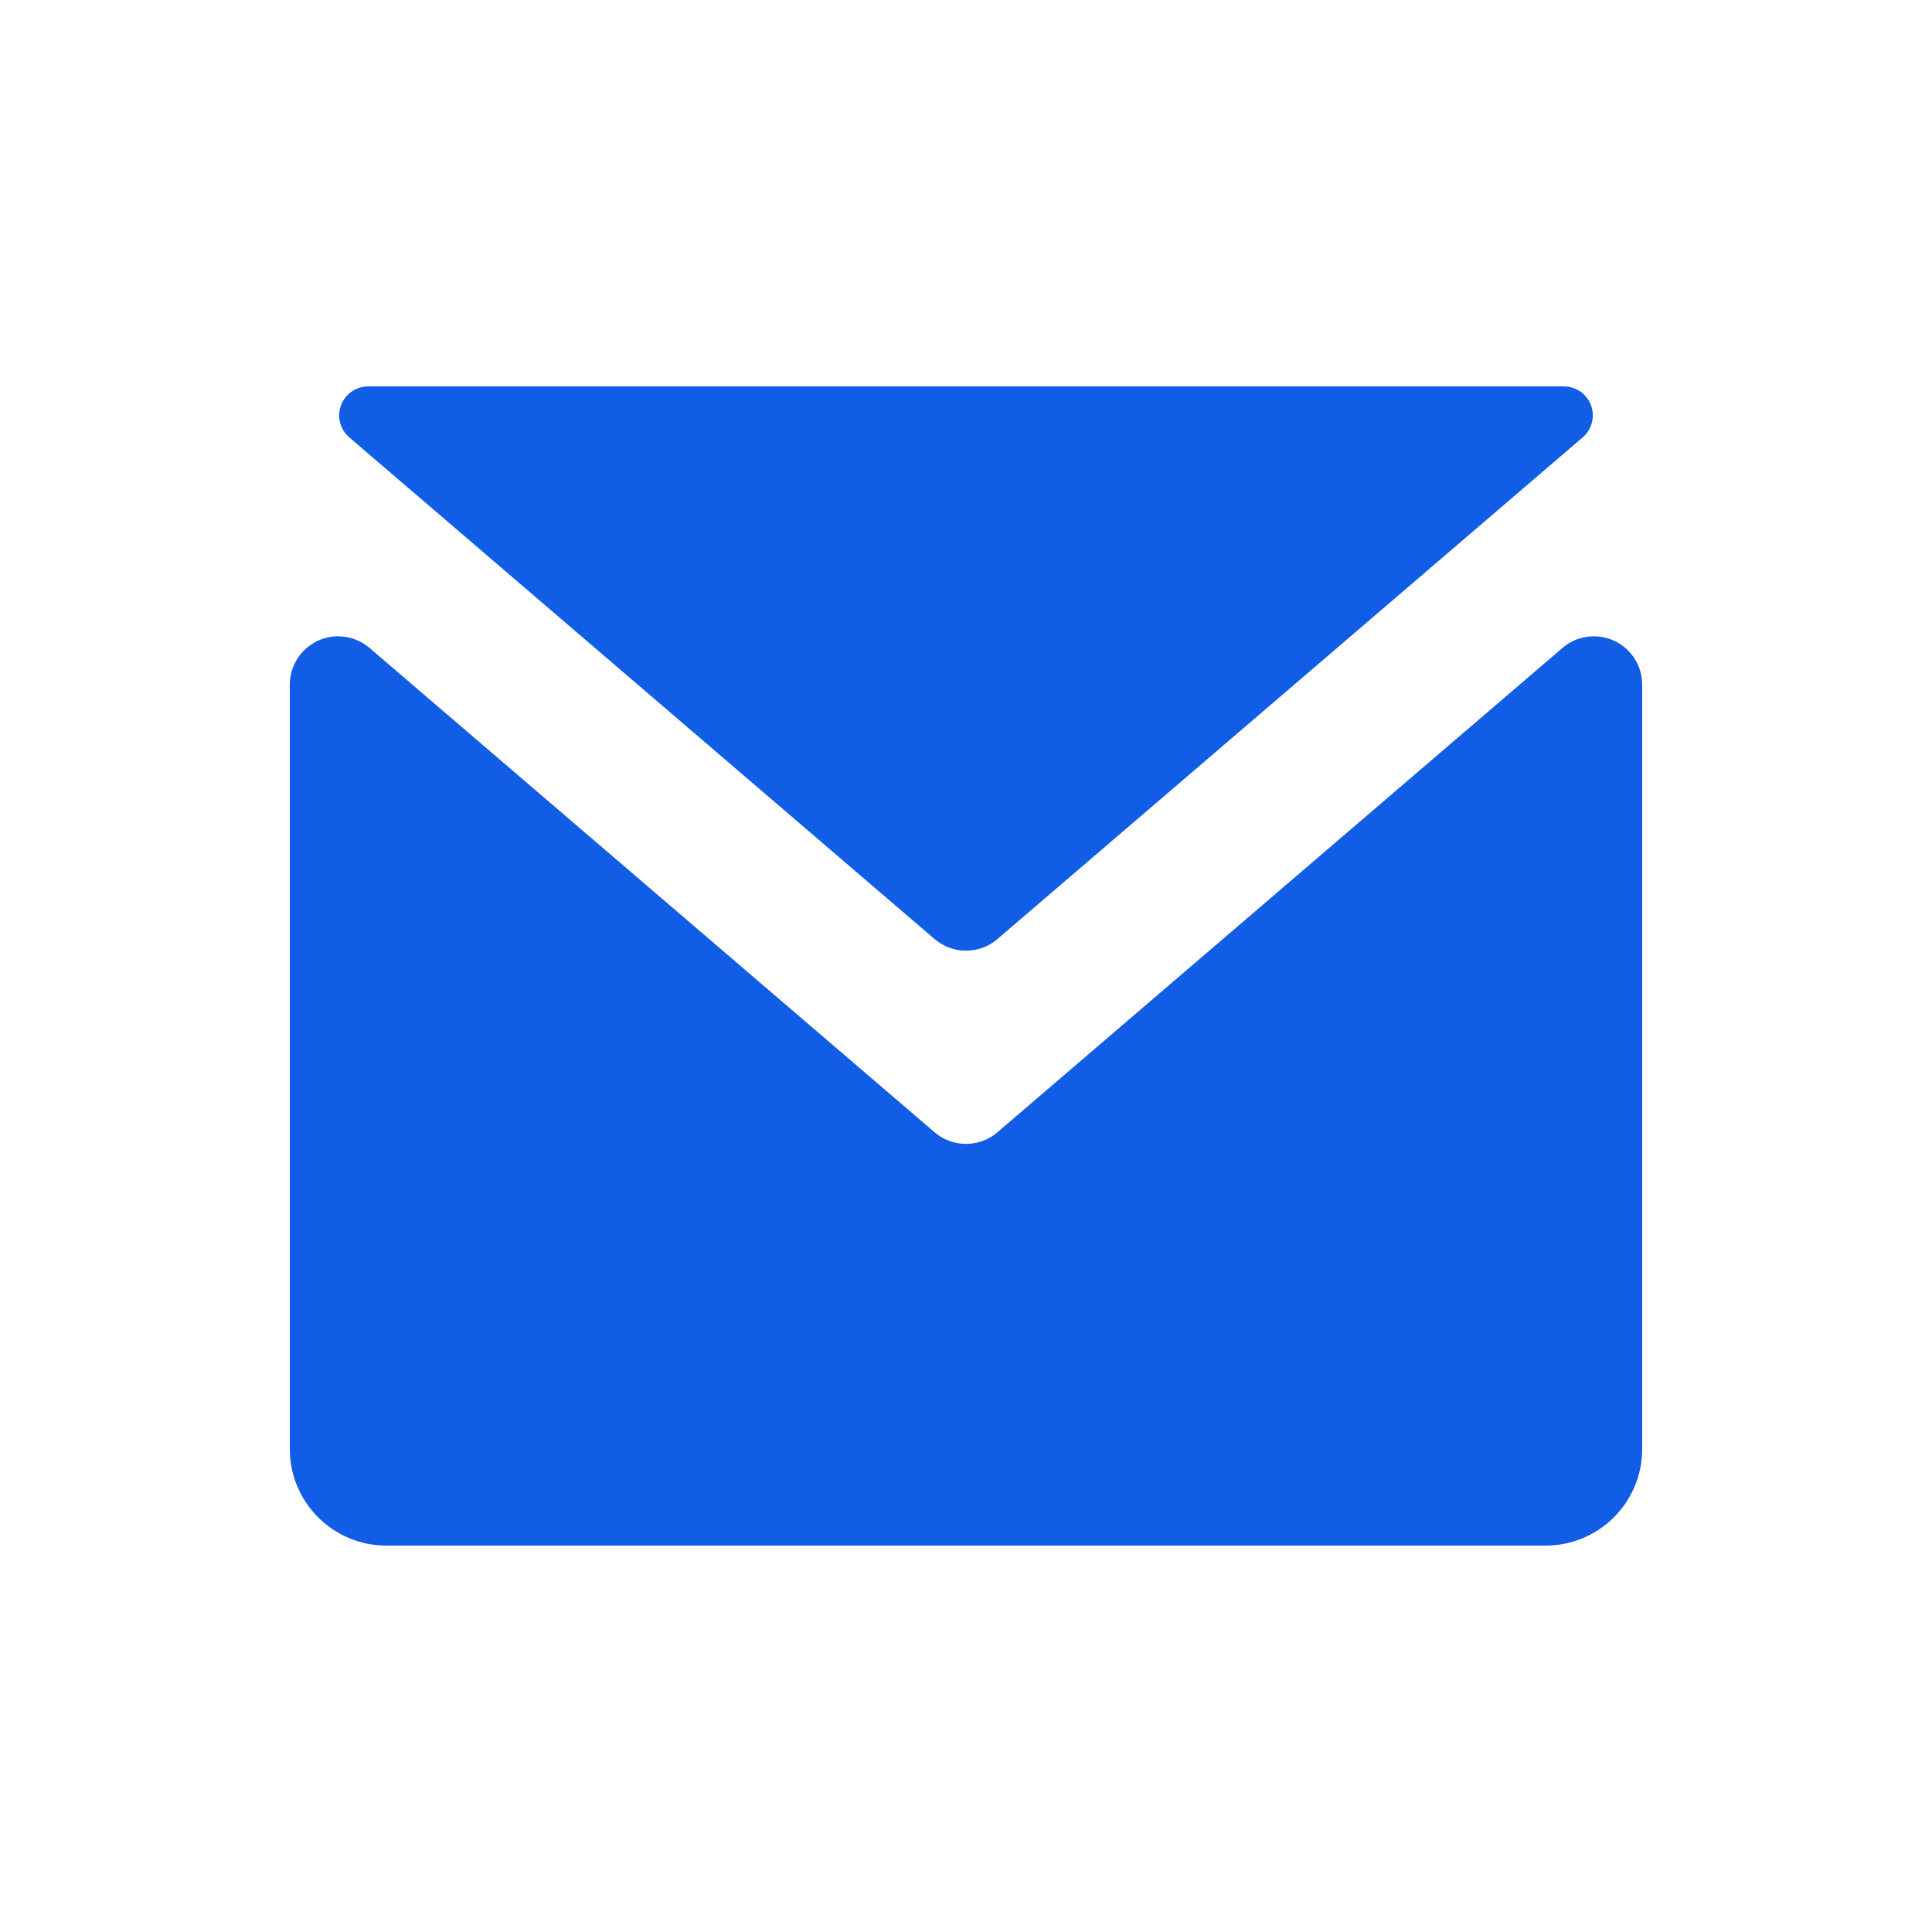 <svg width="60" height="60" viewBox="0 0 60 60" fill="none" xmlns="http://www.w3.org/2000/svg">
<path fill-rule="evenodd" clip-rule="evenodd" d="M11.476 20.122C11.204 19.889 10.858 19.761 10.5 19.761C9.672 19.761 9 20.433 9 21.261L9 45C9 46.657 10.343 48 12 48H48C49.657 48 51 46.657 51 45V21.261C51 20.903 50.872 20.557 50.639 20.285C50.1 19.656 49.153 19.583 48.524 20.122L30.976 35.163C30.415 35.645 29.585 35.645 29.024 35.163L11.476 20.122Z" fill="#125DE6"/>
<path fill-rule="evenodd" clip-rule="evenodd" d="M11.433 12C11.17 12 10.921 12.115 10.75 12.314C10.426 12.692 10.47 13.26 10.847 13.583L29.024 29.163C29.586 29.645 30.415 29.645 30.976 29.163L49.153 13.583C49.352 13.412 49.467 13.163 49.467 12.9C49.467 12.403 49.064 12 48.567 12L11.433 12Z" fill="#125DE6"/>
</svg>
